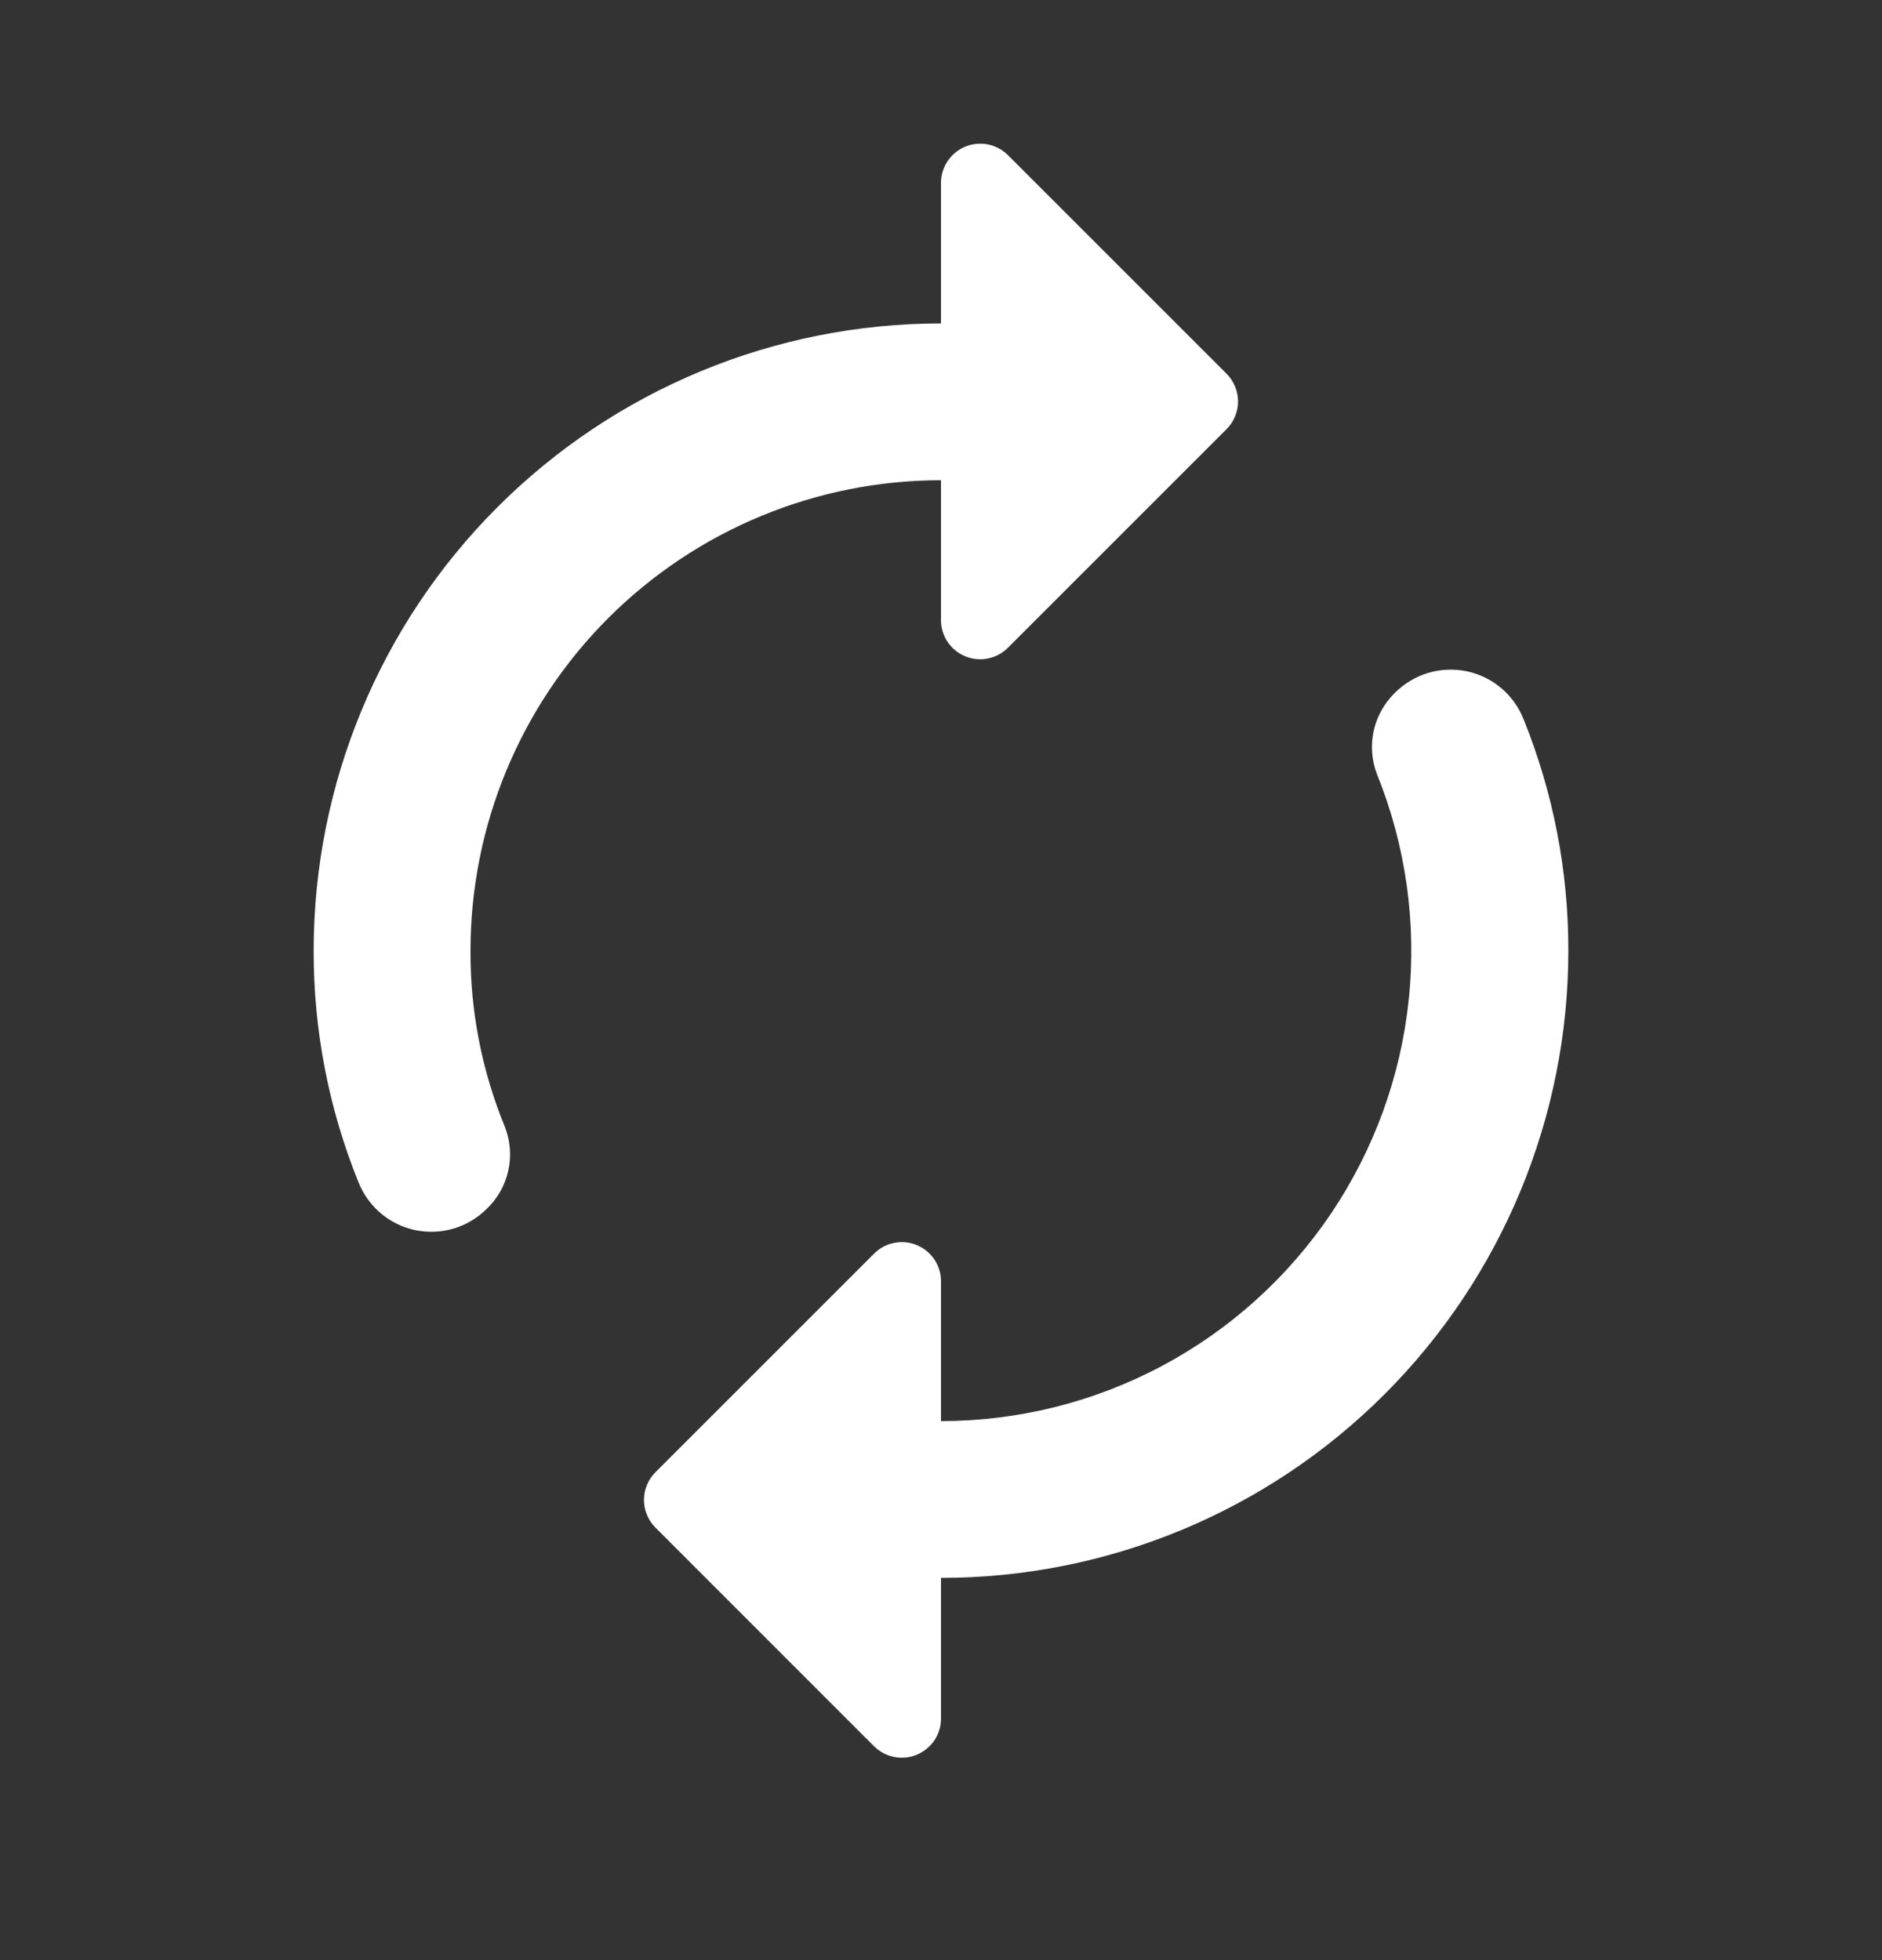 <svg width="24" height="25" viewBox="0 0 24 25" fill="none" xmlns="http://www.w3.org/2000/svg">
<rect x="0" y="0" width="24" height="25" fill="#333333" stroke="none"/>
<g id="autorenew_black_24dp 1" clip-path="url(#clip0_22_4733)">
<path id="Path 596" d="M12 6.125V7.915C12.001 8.013 12.031 8.109 12.086 8.19C12.142 8.271 12.219 8.334 12.31 8.371C12.4 8.408 12.499 8.418 12.596 8.399C12.692 8.38 12.78 8.334 12.85 8.265L15.64 5.475C15.687 5.429 15.724 5.374 15.749 5.313C15.775 5.252 15.788 5.186 15.788 5.12C15.788 5.054 15.775 4.989 15.749 4.928C15.724 4.867 15.687 4.812 15.64 4.765L12.85 1.975C12.78 1.906 12.69 1.86 12.593 1.841C12.496 1.823 12.396 1.834 12.305 1.872C12.214 1.911 12.137 1.975 12.082 2.058C12.028 2.14 11.999 2.237 12 2.335V4.125C9.878 4.125 7.843 4.968 6.343 6.469C4.843 7.969 4 10.004 4 12.126C3.998 13.136 4.191 14.138 4.57 15.075C4.631 15.23 4.729 15.367 4.856 15.475C4.983 15.582 5.135 15.656 5.298 15.69C5.461 15.723 5.629 15.716 5.789 15.668C5.948 15.62 6.093 15.533 6.21 15.415C6.347 15.284 6.441 15.115 6.482 14.93C6.523 14.745 6.508 14.552 6.44 14.376C6.146 13.662 5.996 12.897 6 12.126C6 10.534 6.632 9.008 7.757 7.883C8.883 6.758 10.409 6.125 12 6.125ZM17.79 8.835C17.654 8.967 17.559 9.136 17.518 9.321C17.478 9.506 17.492 9.699 17.56 9.875C17.928 10.786 18.067 11.773 17.965 12.75C17.863 13.727 17.522 14.664 16.973 15.479C16.424 16.293 15.684 16.961 14.817 17.422C13.95 17.884 12.982 18.125 12 18.125V16.335C11.999 16.238 11.969 16.142 11.914 16.061C11.858 15.98 11.781 15.917 11.69 15.88C11.6 15.843 11.501 15.833 11.404 15.852C11.308 15.87 11.22 15.917 11.15 15.986L8.36 18.776C8.313 18.822 8.276 18.877 8.251 18.938C8.225 18.999 8.212 19.064 8.212 19.131C8.212 19.197 8.225 19.262 8.251 19.323C8.276 19.384 8.313 19.439 8.36 19.485L11.15 22.276C11.22 22.344 11.308 22.39 11.404 22.409C11.501 22.428 11.6 22.418 11.69 22.381C11.781 22.343 11.858 22.28 11.914 22.2C11.969 22.119 11.999 22.023 12 21.925V20.125C14.122 20.125 16.157 19.283 17.657 17.782C19.157 16.282 20 14.247 20 12.126C20.002 11.114 19.809 10.113 19.43 9.175C19.369 9.021 19.271 8.883 19.144 8.776C19.017 8.669 18.865 8.595 18.702 8.561C18.539 8.528 18.371 8.535 18.211 8.583C18.052 8.631 17.907 8.718 17.79 8.835Z" fill="white"/>
</g>
<defs>
<clipPath id="clip0_22_4733">
<rect width="24" height="24" fill="white" transform="translate(0 0.125)"/>
</clipPath>
</defs>
</svg>
